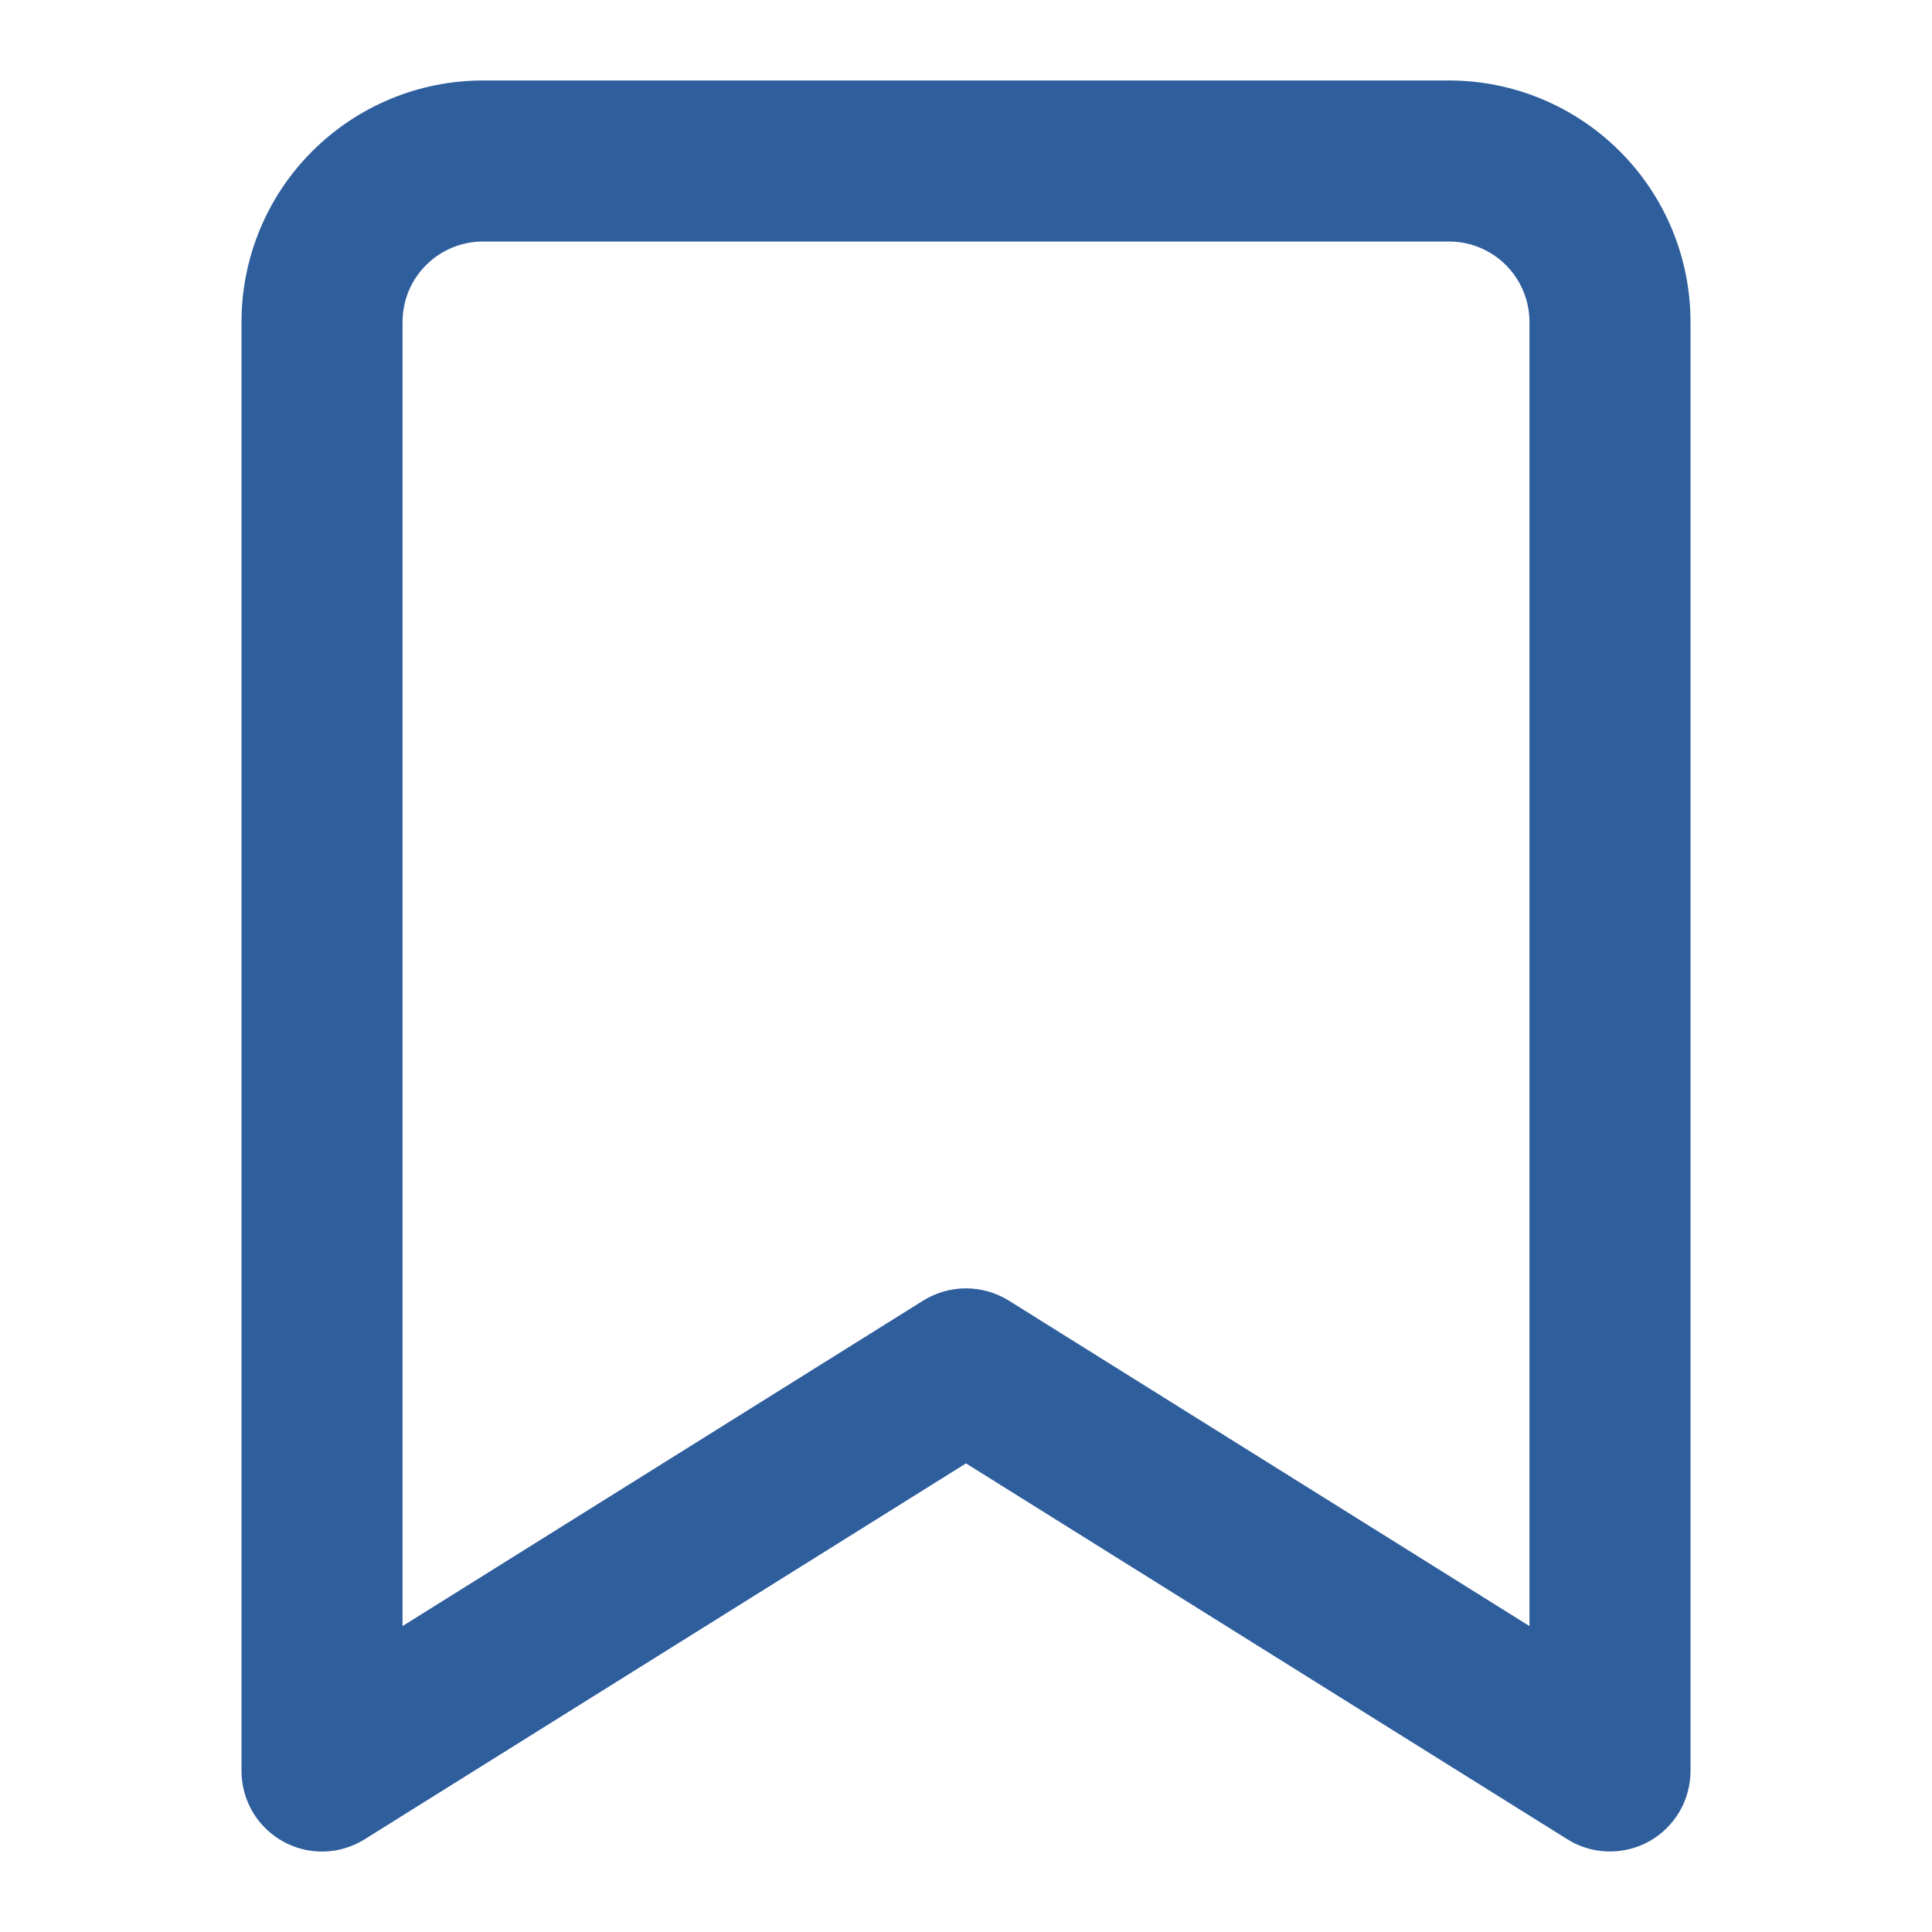 <svg width="20" height="20" viewBox="0 0 20 20" fill="none" xmlns="http://www.w3.org/2000/svg">
<path d="M2.929 19.062C3.059 19.135 3.206 19.171 3.355 19.167C3.504 19.163 3.649 19.119 3.775 19.04L10 15.149L16.225 19.04C16.351 19.119 16.496 19.163 16.645 19.166C16.794 19.17 16.941 19.134 17.071 19.062C17.201 18.99 17.309 18.884 17.385 18.756C17.46 18.628 17.5 18.482 17.5 18.333V3.333C17.5 2.67 17.237 2.034 16.768 1.566C16.299 1.097 15.663 0.833 15 0.833H5C4.337 0.833 3.701 1.097 3.232 1.566C2.763 2.034 2.5 2.67 2.5 3.333V18.333C2.5 18.482 2.54 18.628 2.615 18.756C2.691 18.885 2.799 18.99 2.929 19.062ZM4.167 3.333C4.167 3.112 4.254 2.9 4.411 2.744C4.567 2.588 4.779 2.5 5 2.5H15C15.221 2.5 15.433 2.588 15.589 2.744C15.745 2.9 15.833 3.112 15.833 3.333V16.833L10.442 13.463C10.309 13.381 10.156 13.337 10 13.337C9.844 13.337 9.691 13.381 9.558 13.463L4.167 16.833V3.333Z" fill="#2f5e9d"/>
</svg>
